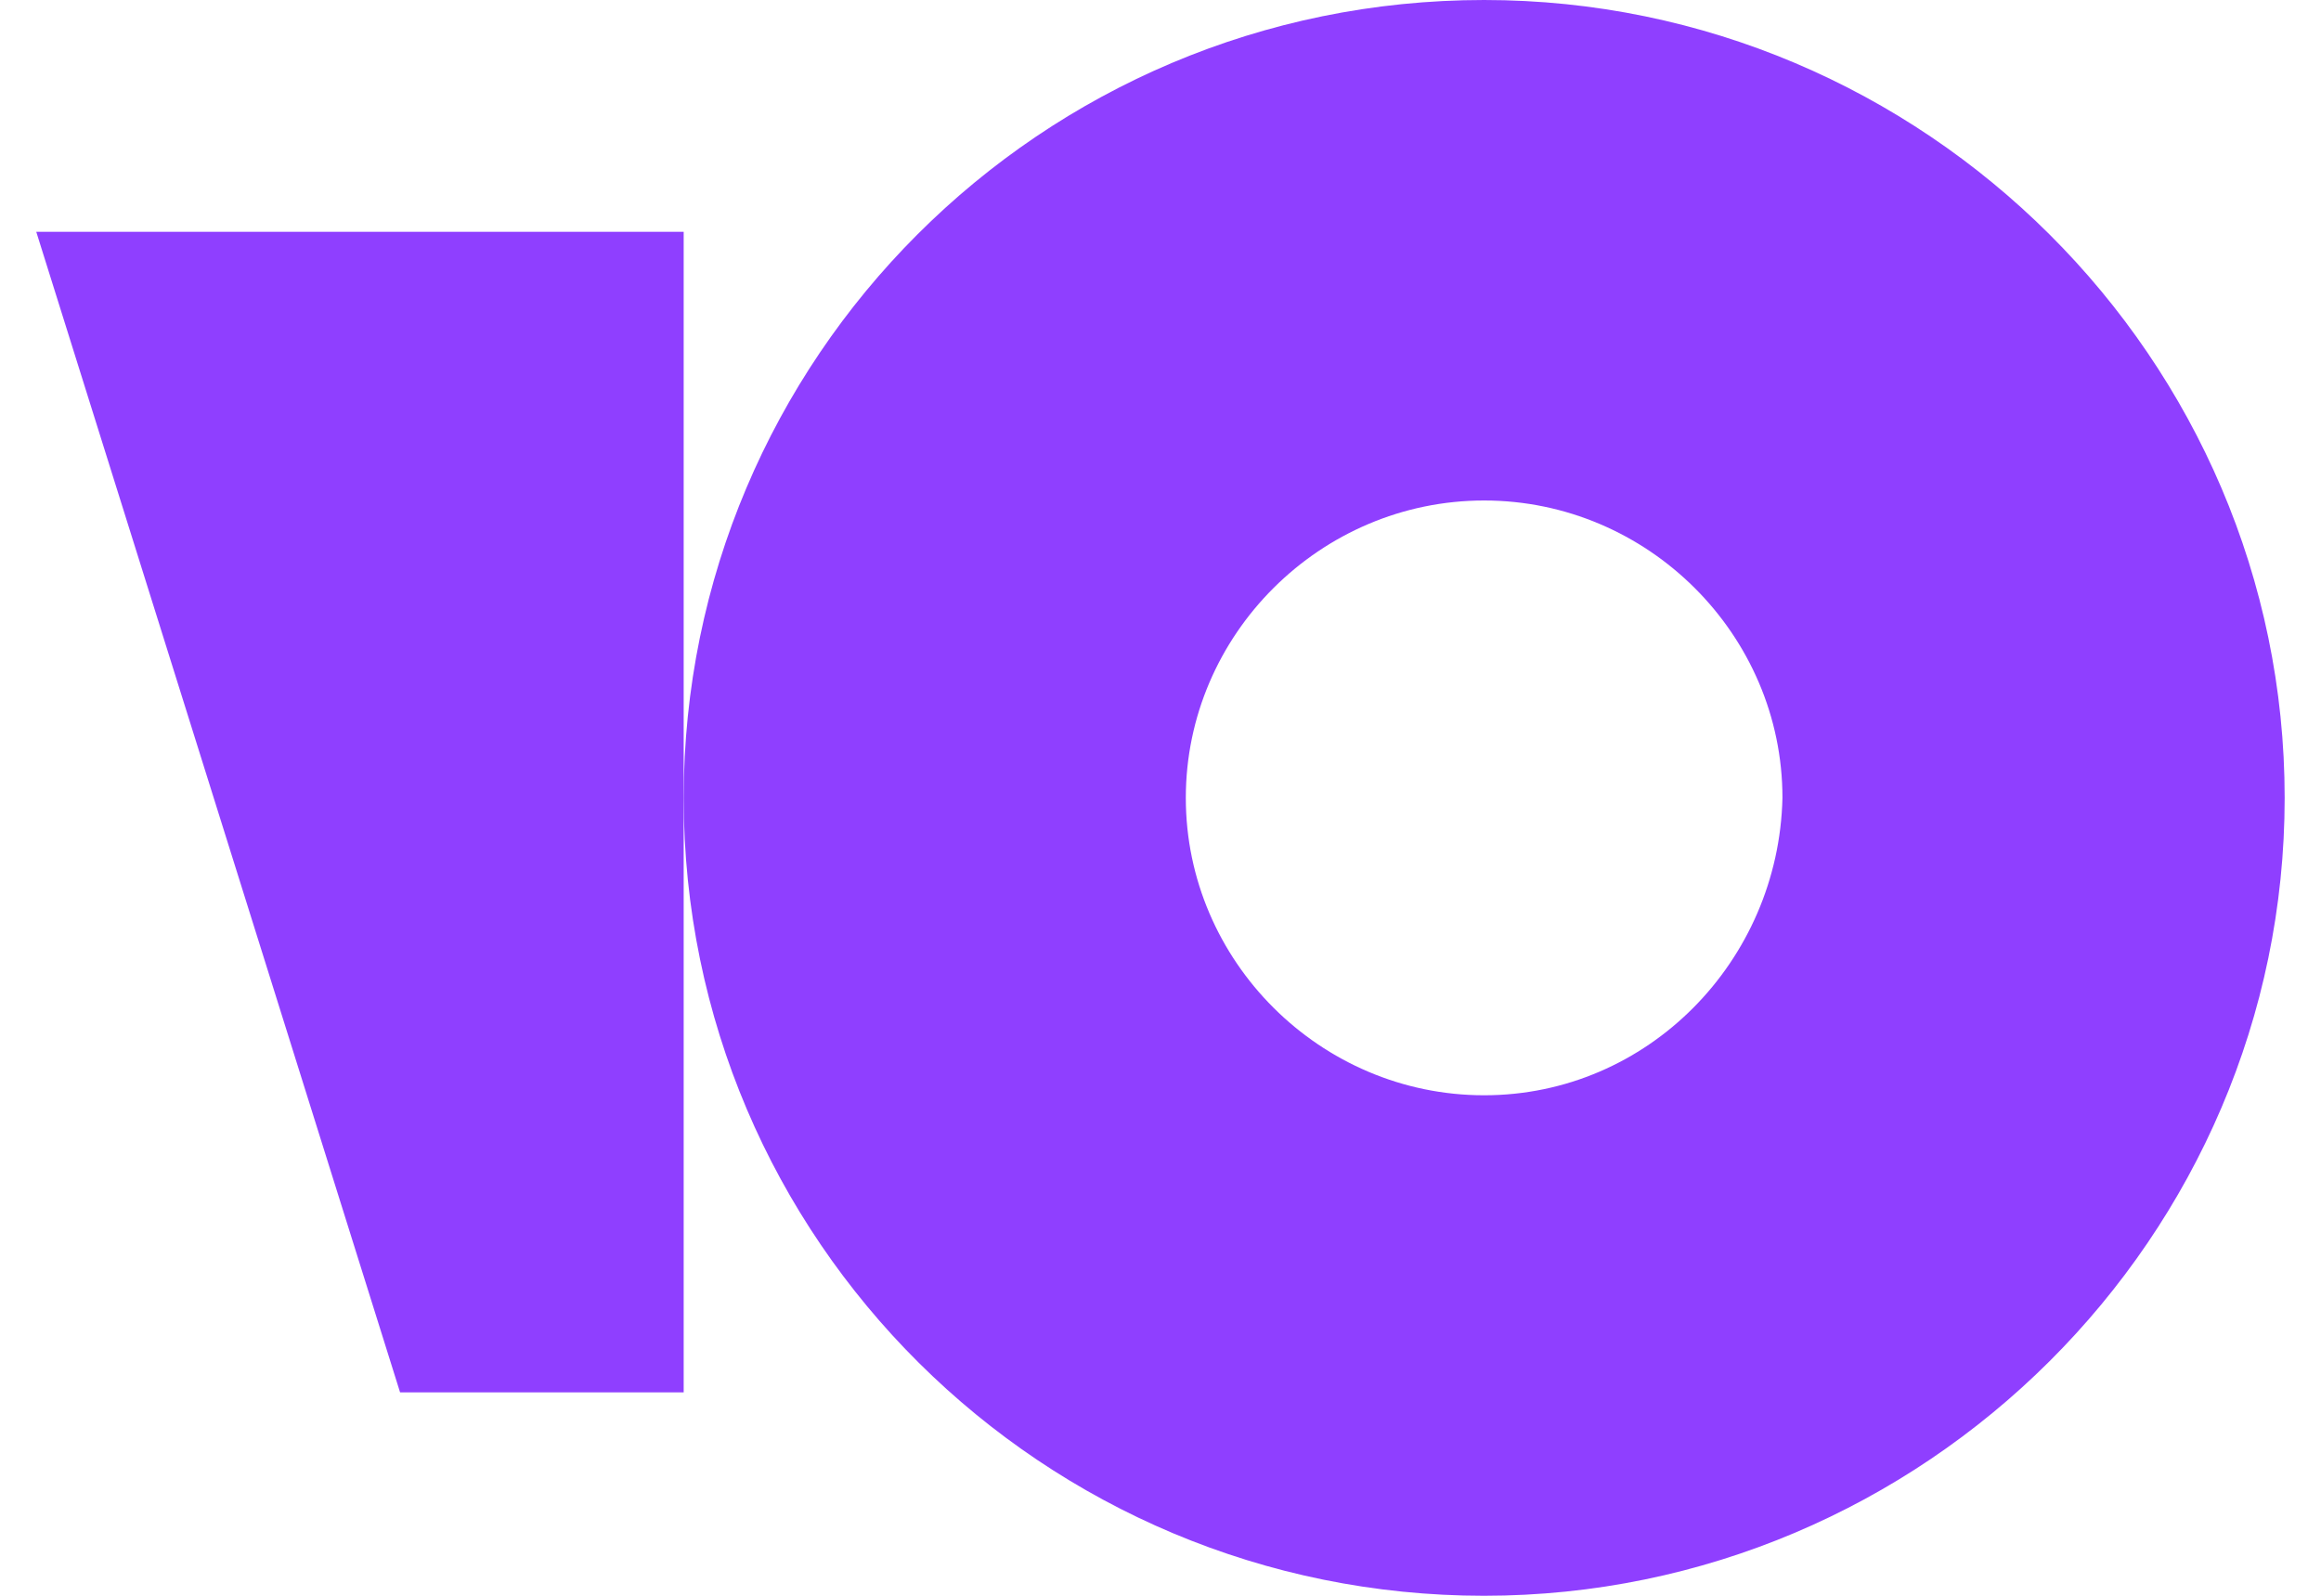 <svg width="32" height="22" viewBox="0 0 32 22" fill="none" xmlns="http://www.w3.org/2000/svg">
<path d="M20.462 0C14.343 0 9.426 4.95 9.426 11C9.426 17.1 14.391 22 20.46 22C26.529 22 31.499 17.05 31.499 11C31.499 4.95 26.531 0 20.462 0ZM20.462 15.1C18.204 15.1 16.349 13.25 16.349 11C16.349 8.75 18.204 6.9 20.462 6.9C22.719 6.9 24.575 8.75 24.575 11C24.524 13.25 22.719 15.1 20.462 15.1Z" fill="#8F3FFF"/>
<path d="M9.426 3.196V19.196H5.516L0.5 3.196H9.426Z" fill="#8F3FFF"/>
</svg>
